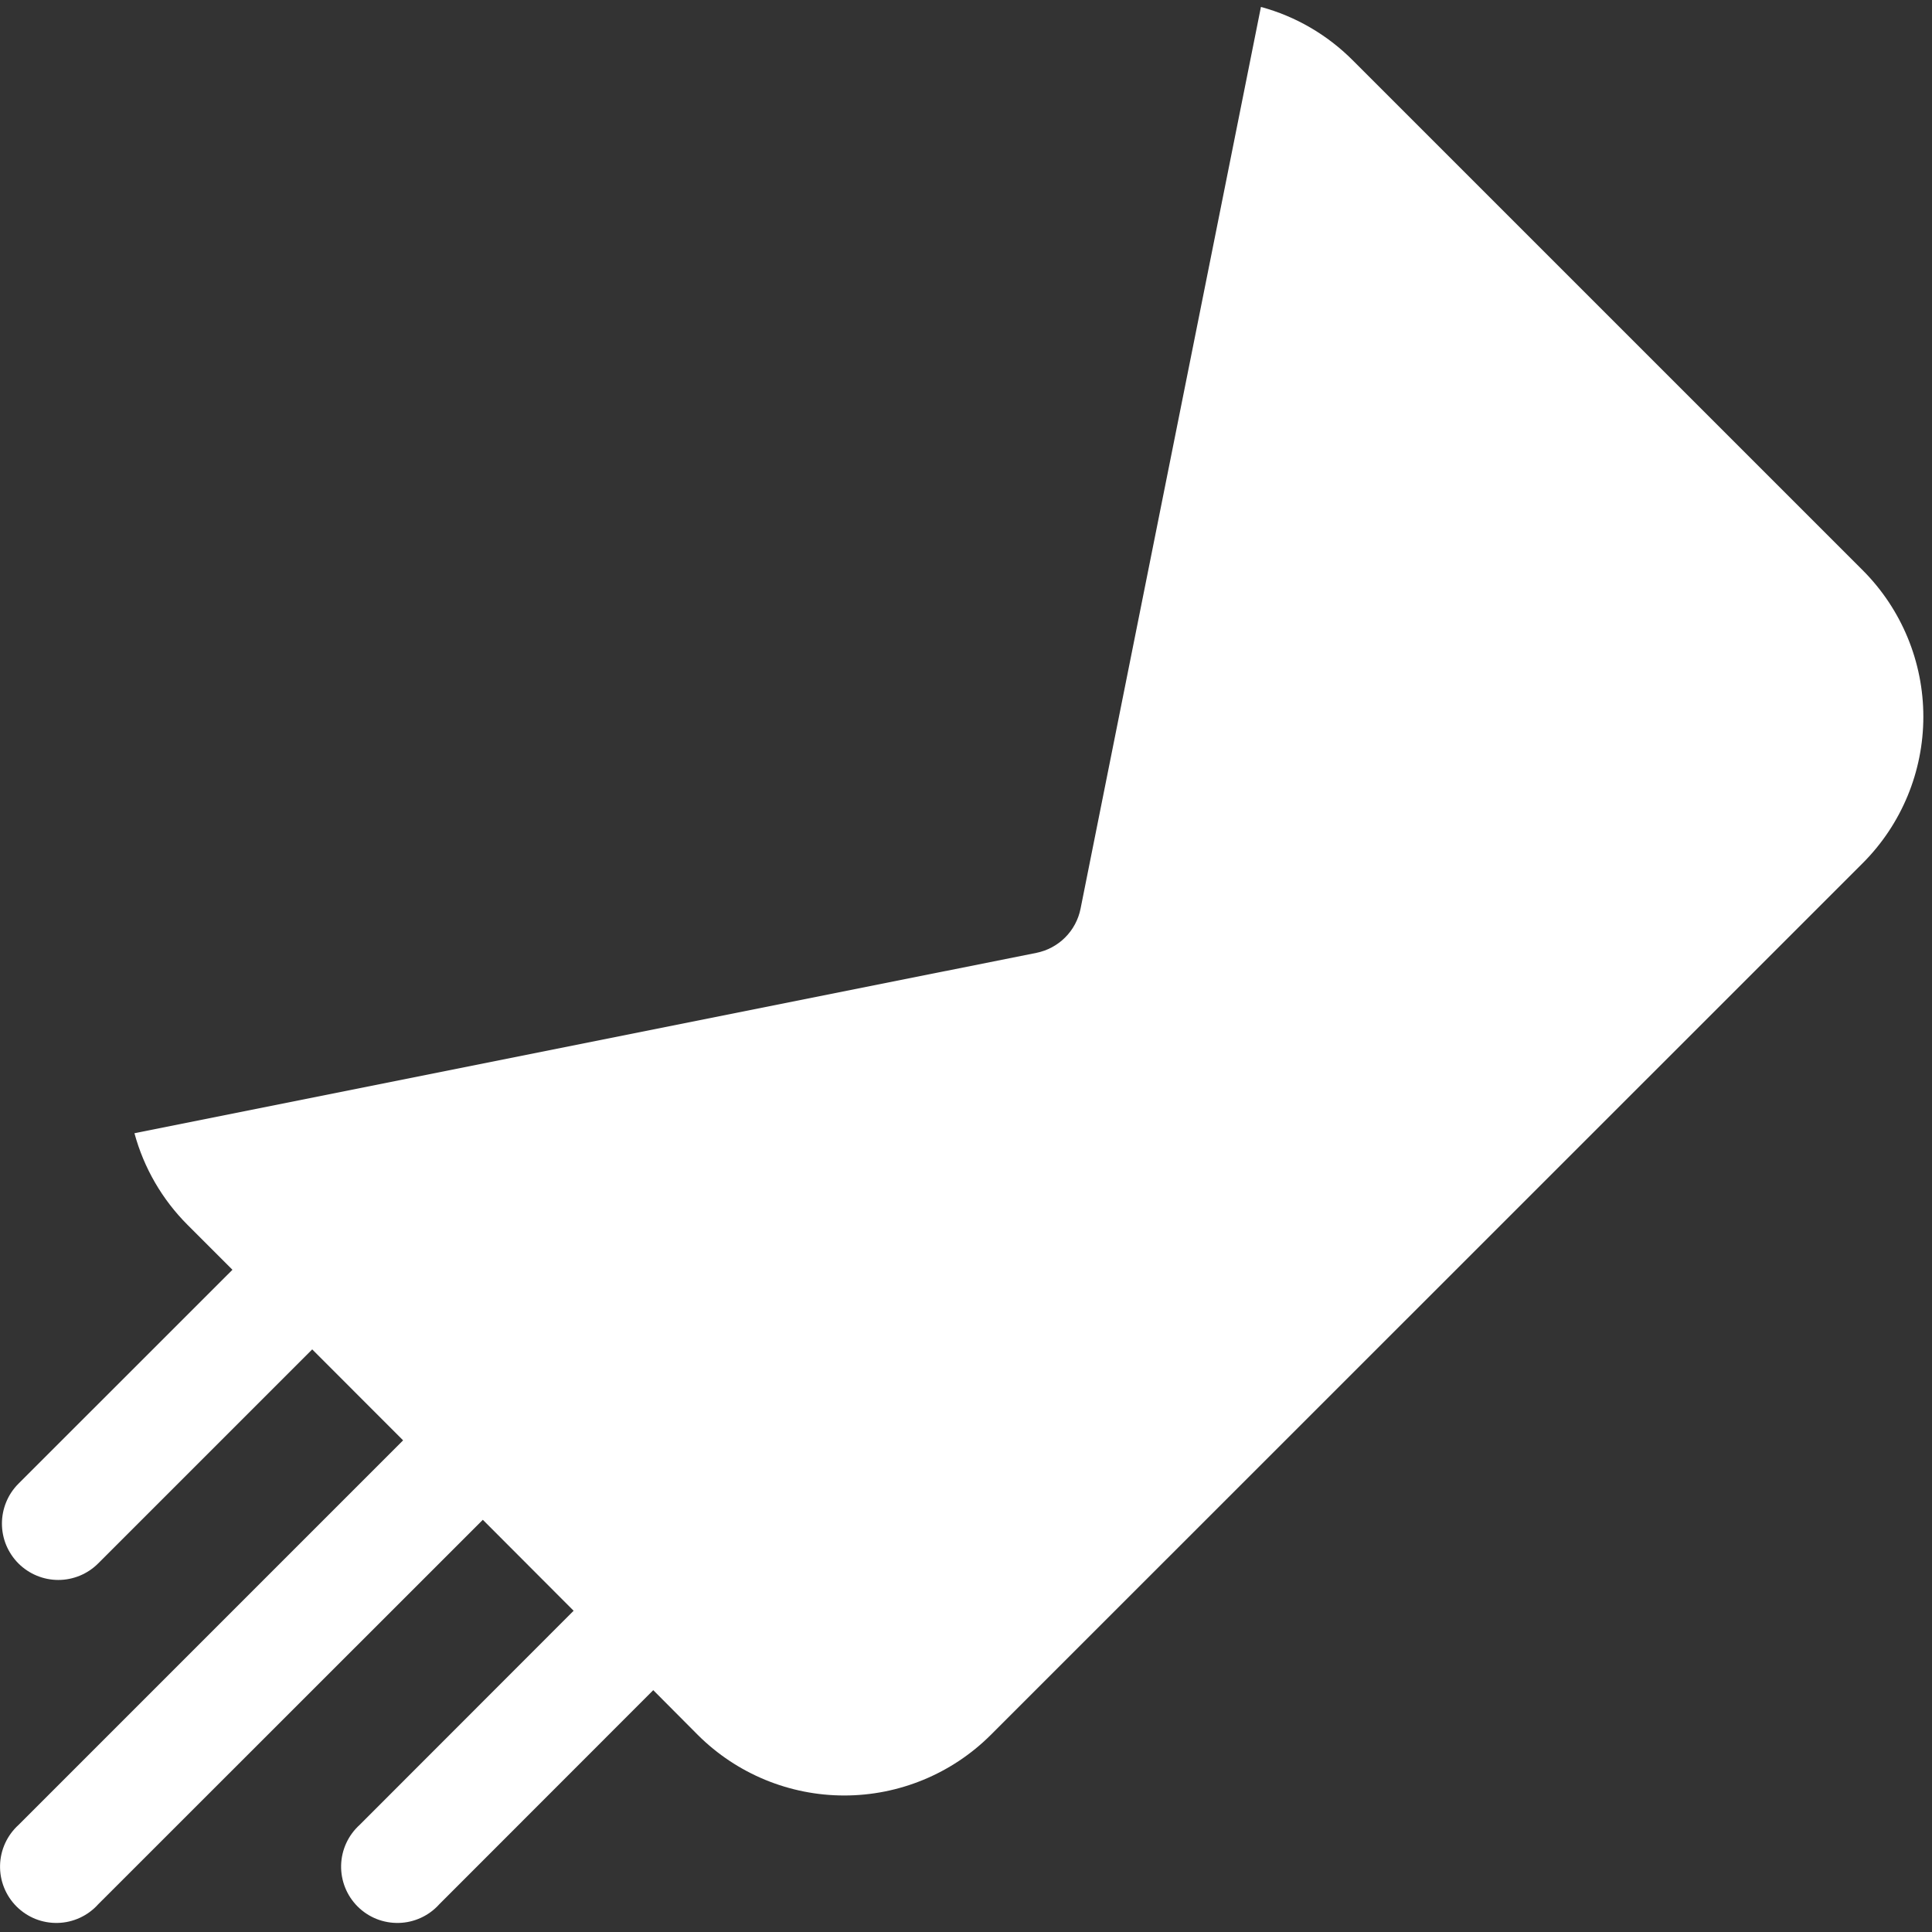 <svg width="73" height="73" viewBox="0 0 73 73" fill="none" xmlns="http://www.w3.org/2000/svg">
<rect x="0" y="0" width="73" height="73" fill="#333333" stroke="none"/>
<path d="M70.39 21.555L51.104 2.27C50.146 1.31 48.953 0.617 47.644 0.262L40.828 34.337C40.745 34.749 40.542 35.128 40.244 35.424C39.946 35.721 39.567 35.923 39.155 36.004L5.08 42.819C5.436 44.131 6.129 45.326 7.091 46.286L8.783 47.978L0.696 56.062C0.498 56.26 0.341 56.495 0.235 56.754C0.128 57.012 0.073 57.289 0.073 57.569C0.073 57.849 0.128 58.126 0.235 58.384C0.343 58.642 0.5 58.877 0.697 59.075C0.895 59.272 1.13 59.429 1.389 59.536C1.647 59.643 1.924 59.698 2.204 59.698C2.484 59.698 2.761 59.642 3.019 59.535C3.277 59.428 3.512 59.271 3.71 59.073L11.797 50.986L15.231 54.423L0.702 68.953C0.488 69.147 0.315 69.382 0.195 69.644C0.075 69.906 0.009 70.19 0.002 70.479C-0.005 70.767 0.046 71.054 0.154 71.322C0.261 71.59 0.422 71.833 0.626 72.037C0.831 72.241 1.074 72.401 1.342 72.508C1.611 72.614 1.898 72.665 2.186 72.657C2.475 72.65 2.758 72.583 3.02 72.462C3.282 72.341 3.517 72.168 3.71 71.953L18.244 57.425L21.674 60.862L13.589 68.953C13.375 69.147 13.202 69.382 13.082 69.644C12.962 69.906 12.896 70.19 12.889 70.479C12.882 70.767 12.934 71.054 13.041 71.322C13.148 71.59 13.309 71.833 13.513 72.037C13.717 72.241 13.961 72.401 14.229 72.508C14.498 72.614 14.785 72.665 15.073 72.657C15.362 72.65 15.645 72.583 15.907 72.462C16.169 72.341 16.404 72.168 16.597 71.953L24.683 63.862L26.375 65.562C27.843 67.022 29.83 67.842 31.901 67.842C33.972 67.842 35.959 67.022 37.427 65.562L70.39 32.606C71.852 31.139 72.673 29.152 72.673 27.08C72.673 25.009 71.852 23.023 70.39 21.555Z" fill="white"/>
</svg>
